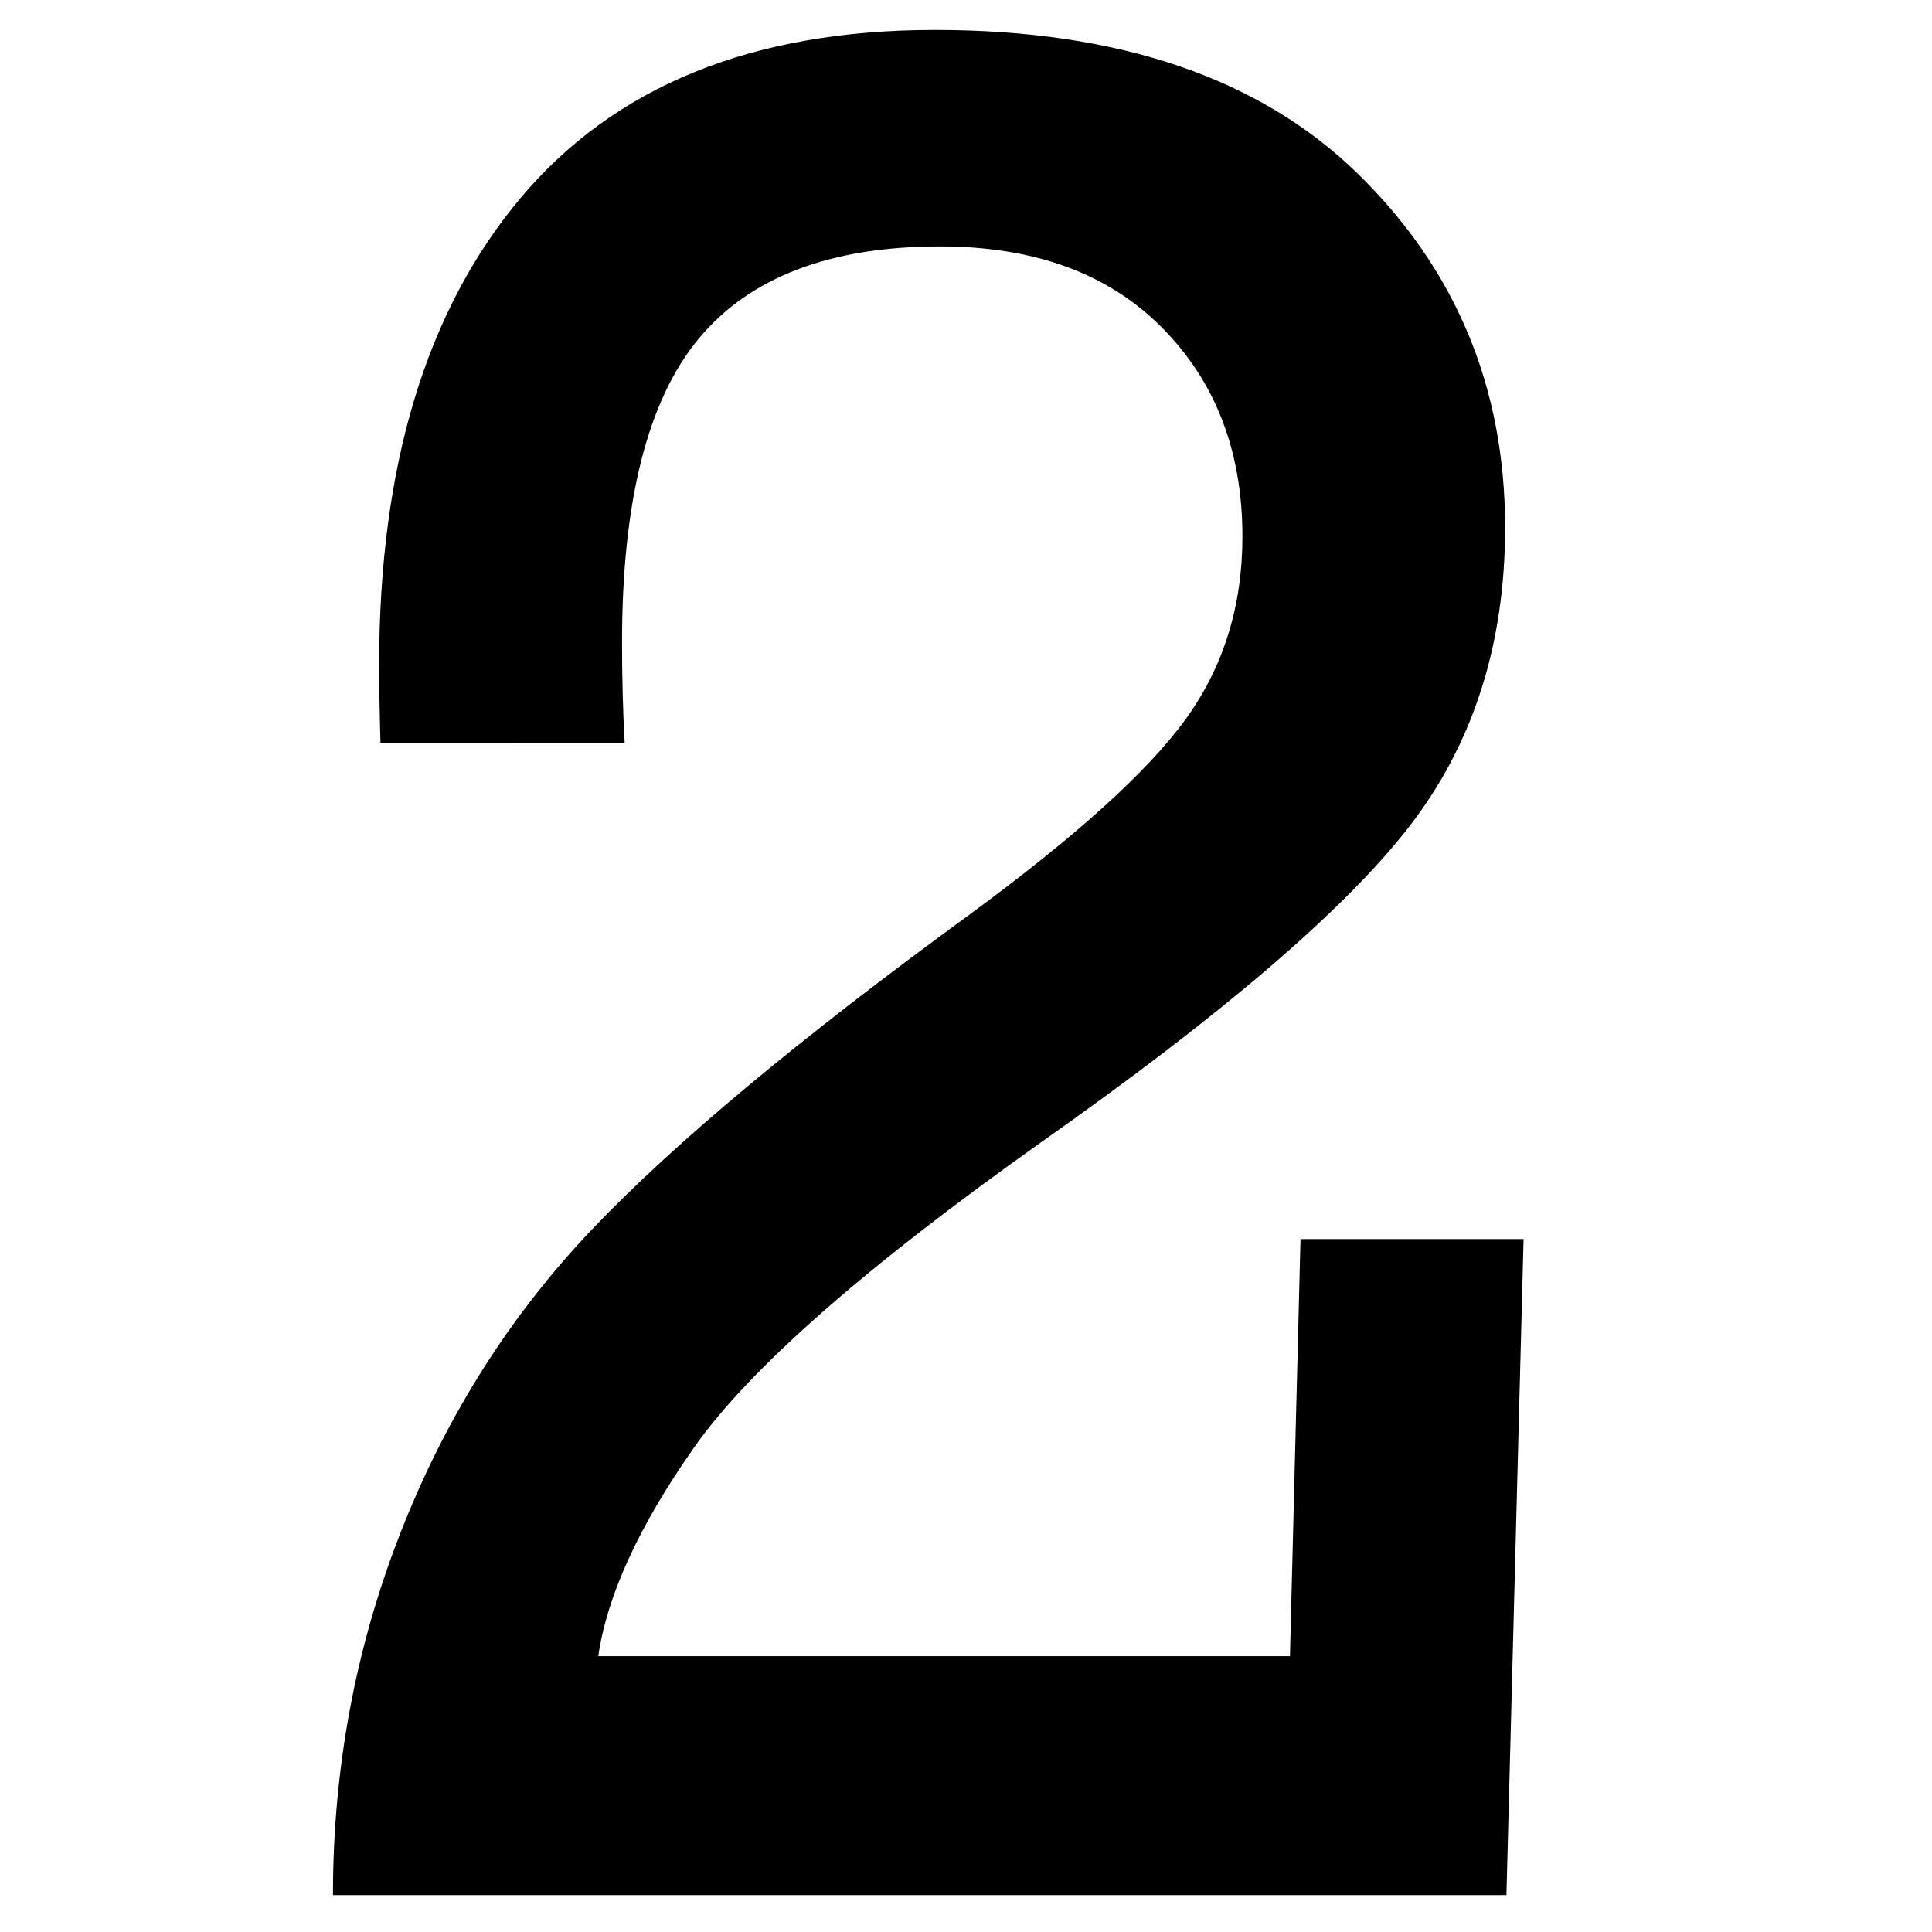 <?xml version="1.0" encoding="utf-8"?>
<!-- Generator: Adobe Illustrator 16.0.0, SVG Export Plug-In . SVG Version: 6.00 Build 0)  -->
<!DOCTYPE svg PUBLIC "-//W3C//DTD SVG 1.1//EN" "http://www.w3.org/Graphics/SVG/1.1/DTD/svg11.dtd">
<svg version="1.1" id="Layer_1" xmlns="http://www.w3.org/2000/svg" xmlns:xlink="http://www.w3.org/1999/xlink" x="0px" y="0px"
	 width="500px" height="500px" viewBox="0 0 500 500" enable-background="new 0 0 500 500" xml:space="preserve">
<g>
	<path d="M394.303,320.667l-4.441,169.782H86.167c0-32.816,5.855-64.148,17.572-94.008c11.716-29.854,28.21-55.95,49.486-78.283
		c21.271-22.333,53.772-49.438,97.499-81.326c27.596-20.251,46.294-37.145,56.105-50.687c9.806-13.536,14.711-29.299,14.711-47.276
		c0-22.072-6.95-40.108-20.839-54.104c-13.894-13.995-33.024-20.993-57.391-20.993c-28.471,0-49.31,7.975-62.515,23.913
		c-13.211,15.944-19.814,42.136-19.814,78.571c0,9.111,0.225,17.764,0.684,25.963H98.465c-0.229-8.199-0.342-14.914-0.342-20.155
		c0-51.466,12.181-91.724,36.553-120.761C159.042,22.267,194.8,7.749,241.943,7.749c47.596,0,84.09,12.416,109.487,37.236
		c25.392,24.826,38.091,55.341,38.091,91.553c0,30.292-8.316,56.142-24.938,77.546c-16.627,21.41-48.396,48.626-95.311,81.646
		c-45.552,32.341-75.443,58.646-89.673,78.912c-14.236,20.273-22.493,38.261-24.767,53.976h179.006l2.733-107.95H394.303z"/>
</g>
</svg>
